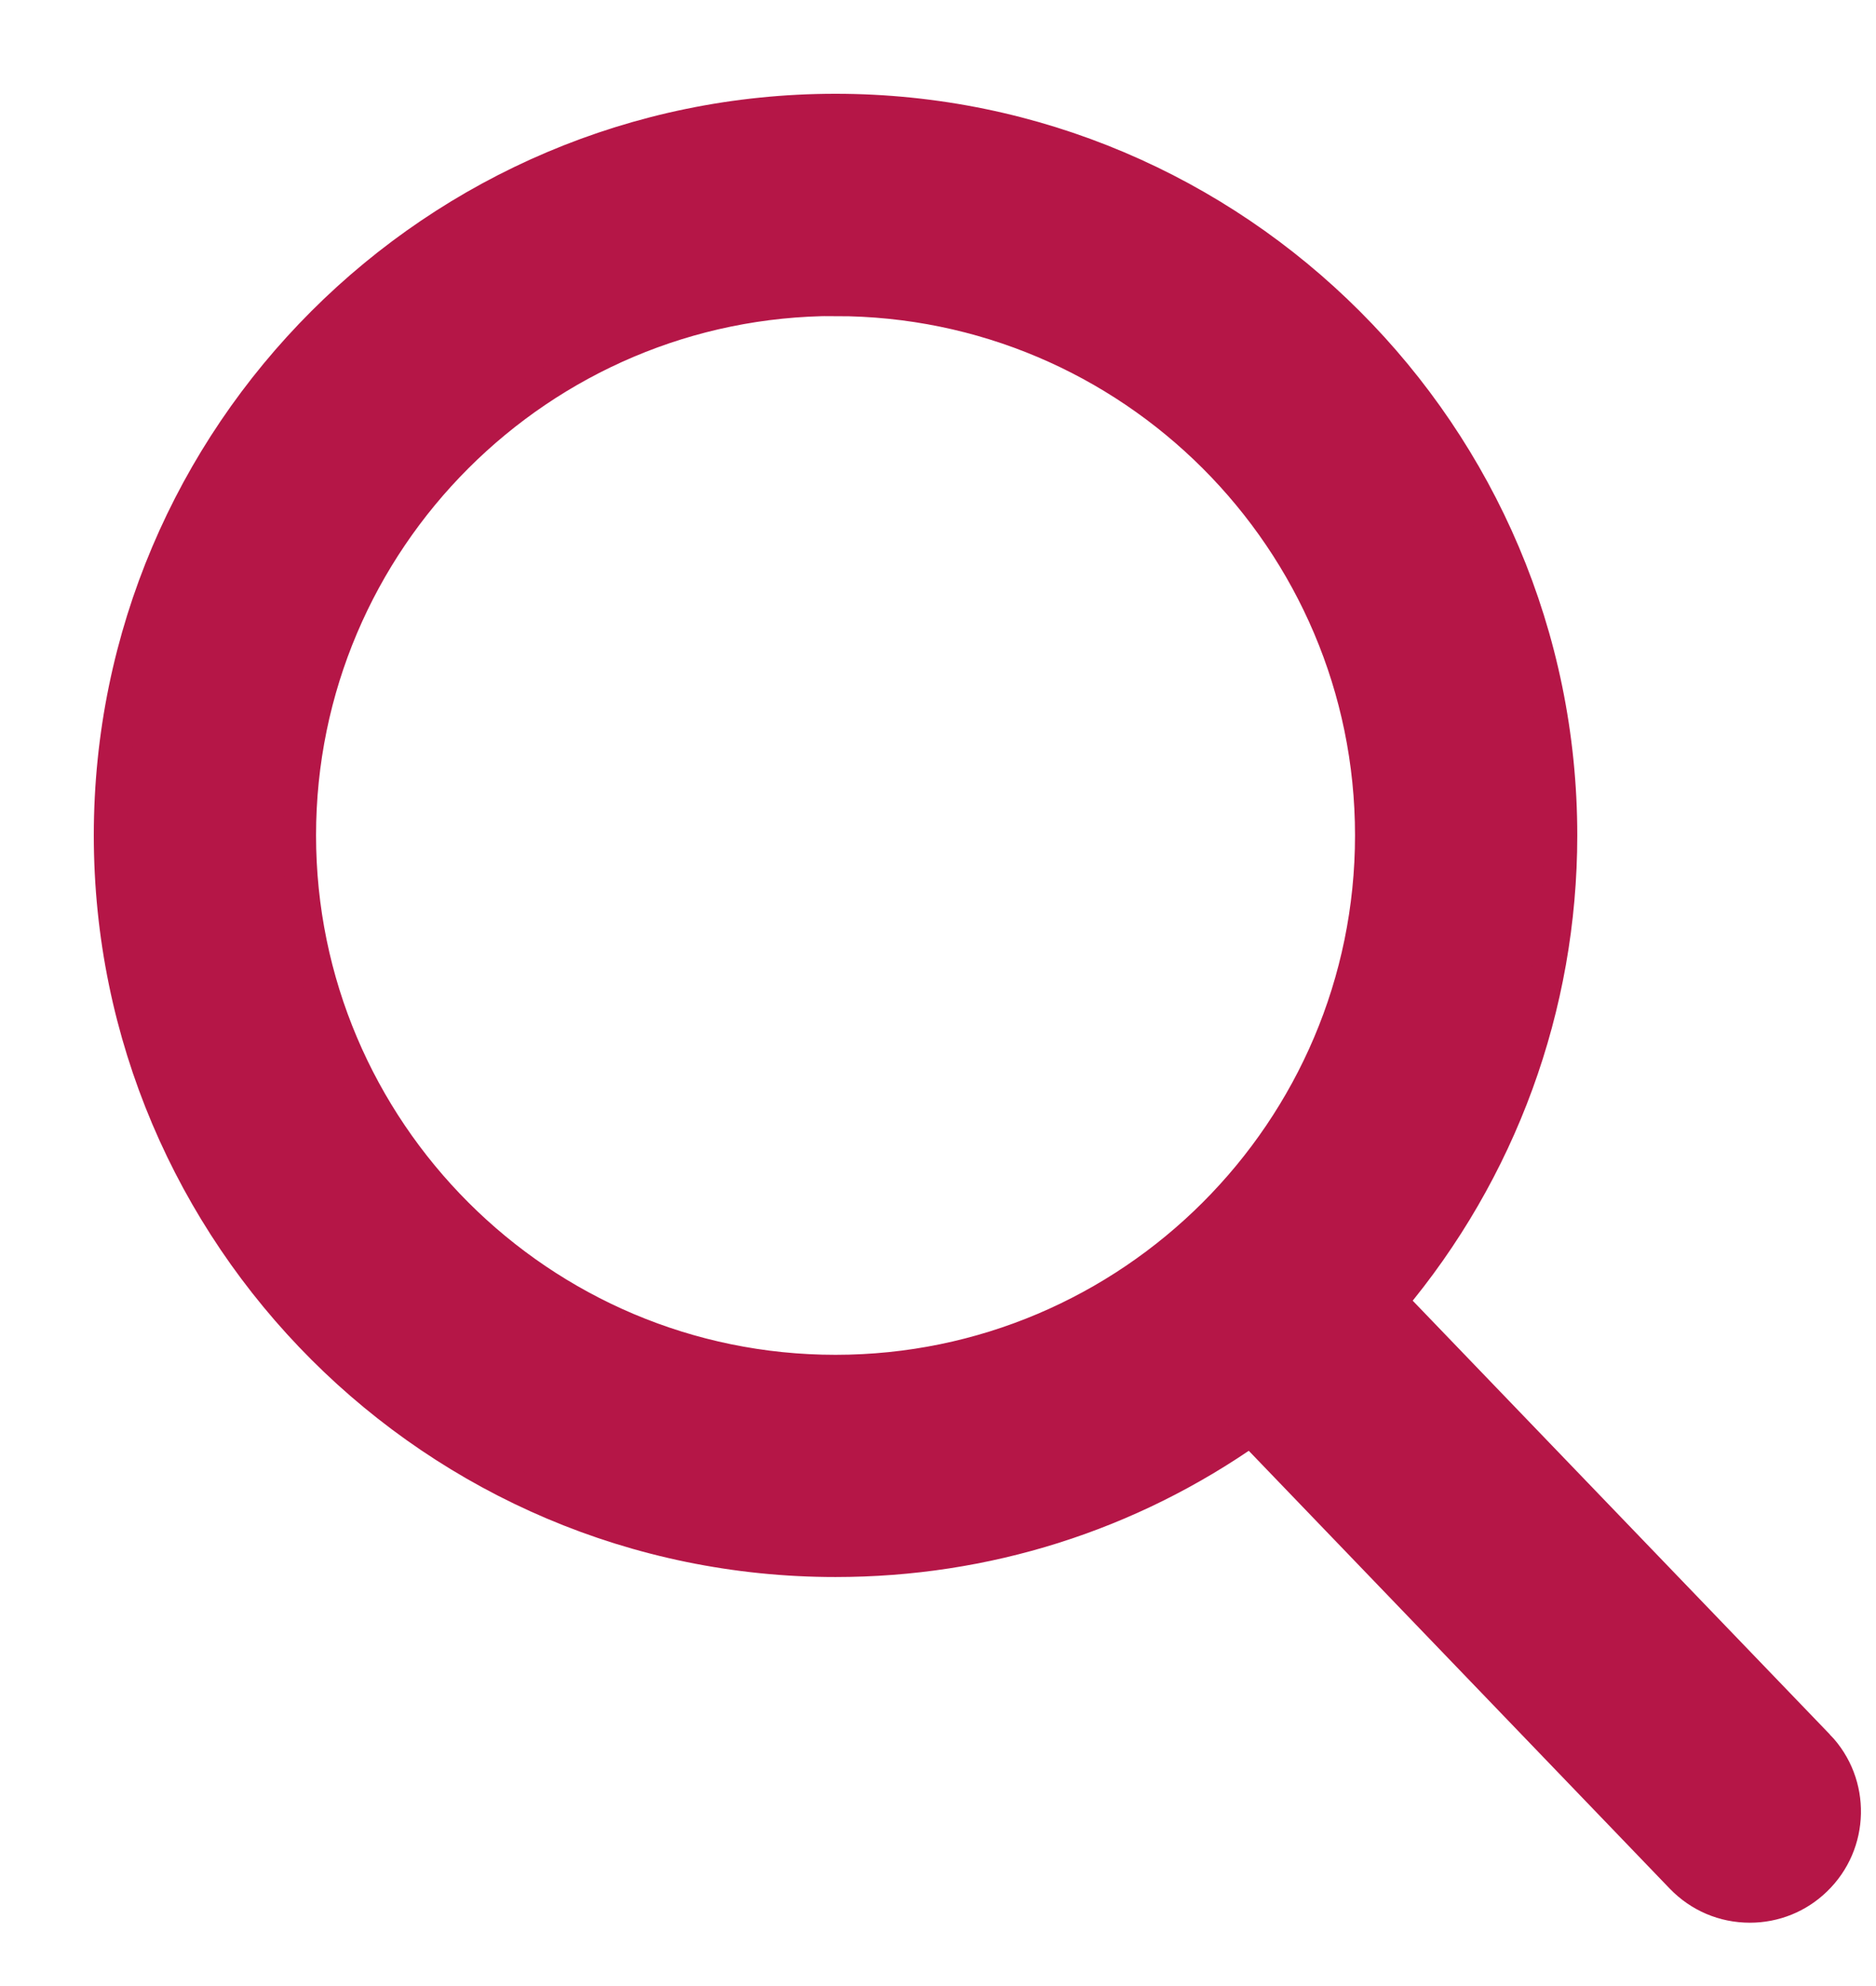 <svg xmlns="http://www.w3.org/2000/svg" width="17" height="18" viewBox="0 0 17 18">
    <g fill="none" fill-rule="evenodd">
        <g fill="#B51647" fill-rule="nonzero" stroke="#B51647" stroke-width=".3">
            <g>
                <g>
                    <path d="M495.475 30.825l-3.874-4.029c.996-1.184 1.542-2.674 1.542-4.225 0-3.623-2.948-6.571-6.572-6.571-3.623 0-6.571 2.948-6.571 6.571 0 3.624 2.948 6.572 6.571 6.572 1.36 0 2.657-.41 3.765-1.19l3.903 4.06c.164.17.383.263.618.263.223 0 .434-.085.594-.24.34-.327.352-.87.024-1.211zm-8.904-13.11c2.679 0 4.858 2.178 4.858 4.856 0 2.679-2.18 4.858-4.858 4.858-2.678 0-4.857-2.18-4.857-4.858 0-2.678 2.18-4.857 4.857-4.857z" transform="translate(-954 -247) translate(443 203) translate(32 29)"/>
                </g>
            </g>
        </g>
    </g>
</svg>
